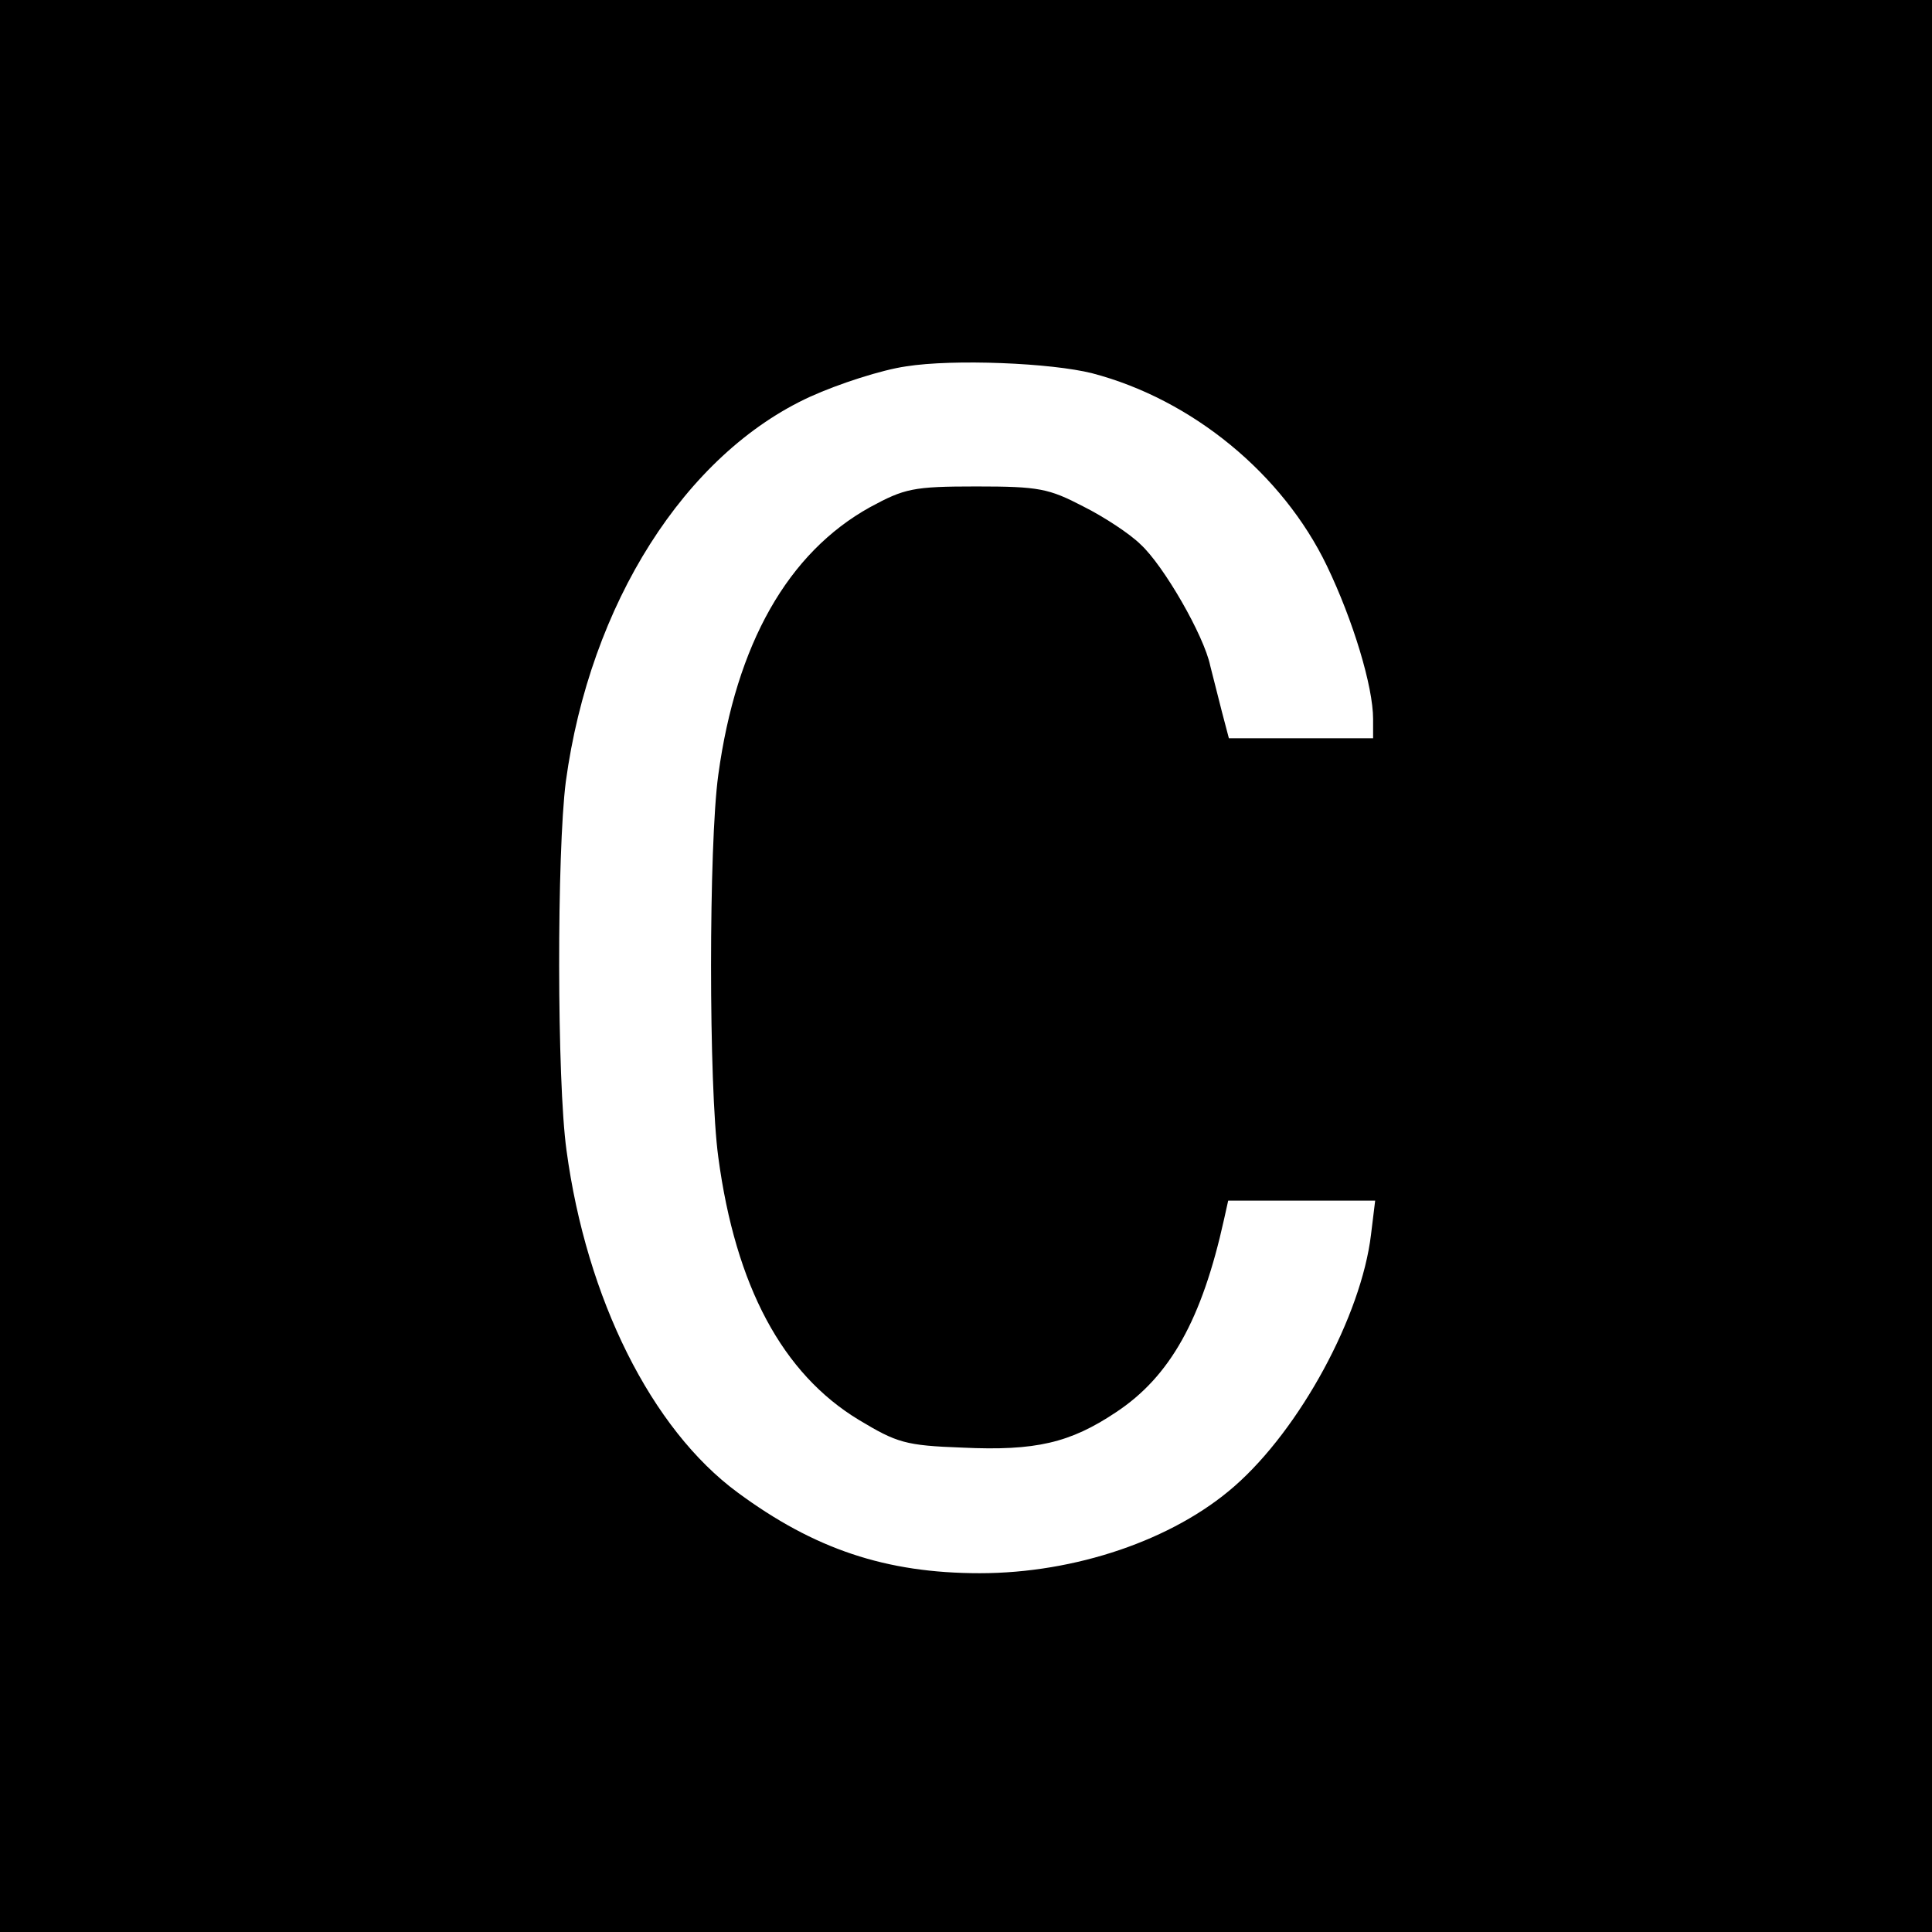 <?xml version="1.0" standalone="no"?>
<!DOCTYPE svg PUBLIC "-//W3C//DTD SVG 20010904//EN"
 "http://www.w3.org/TR/2001/REC-SVG-20010904/DTD/svg10.dtd">
<svg version="1.0" xmlns="http://www.w3.org/2000/svg"
 width="280pt" height="280pt" viewBox="0 0 280 280"
 preserveAspectRatio="xMidYMid meet">
<g transform="translate(0,280) scale(0.1,-0.1)"
fill="#000000" stroke="none">
<path d="M0 1400 l0 -1400 1400 0 1400 0 0 1400 0 1400 -1400 0 -1400 0 0
-1400z m1583 859 c145 -38 276 -146 340 -279 38 -79 67 -175 67 -222 l0 -28
-105 0 -104 0 -10 38 c-5 20 -13 51 -17 67 -9 44 -68 146 -101 176 -15 15 -53
40 -83 55 -50 26 -64 29 -155 29 -92 0 -104 -3 -154 -30 -119 -66 -194 -198
-220 -388 -14 -101 -14 -452 0 -554 25 -187 93 -314 204 -381 55 -33 67 -37
150 -40 106 -5 156 7 222 51 79 52 125 135 157 280 l6 27 107 0 106 0 -6 -49
c-14 -118 -103 -282 -198 -365 -89 -78 -231 -126 -369 -126 -136 0 -240 35
-351 117 -125 92 -219 281 -248 496 -14 101 -14 432 -1 534 35 258 173 475
354 558 42 19 104 39 139 44 69 11 211 5 270 -10z"/>
</g>
</svg>

